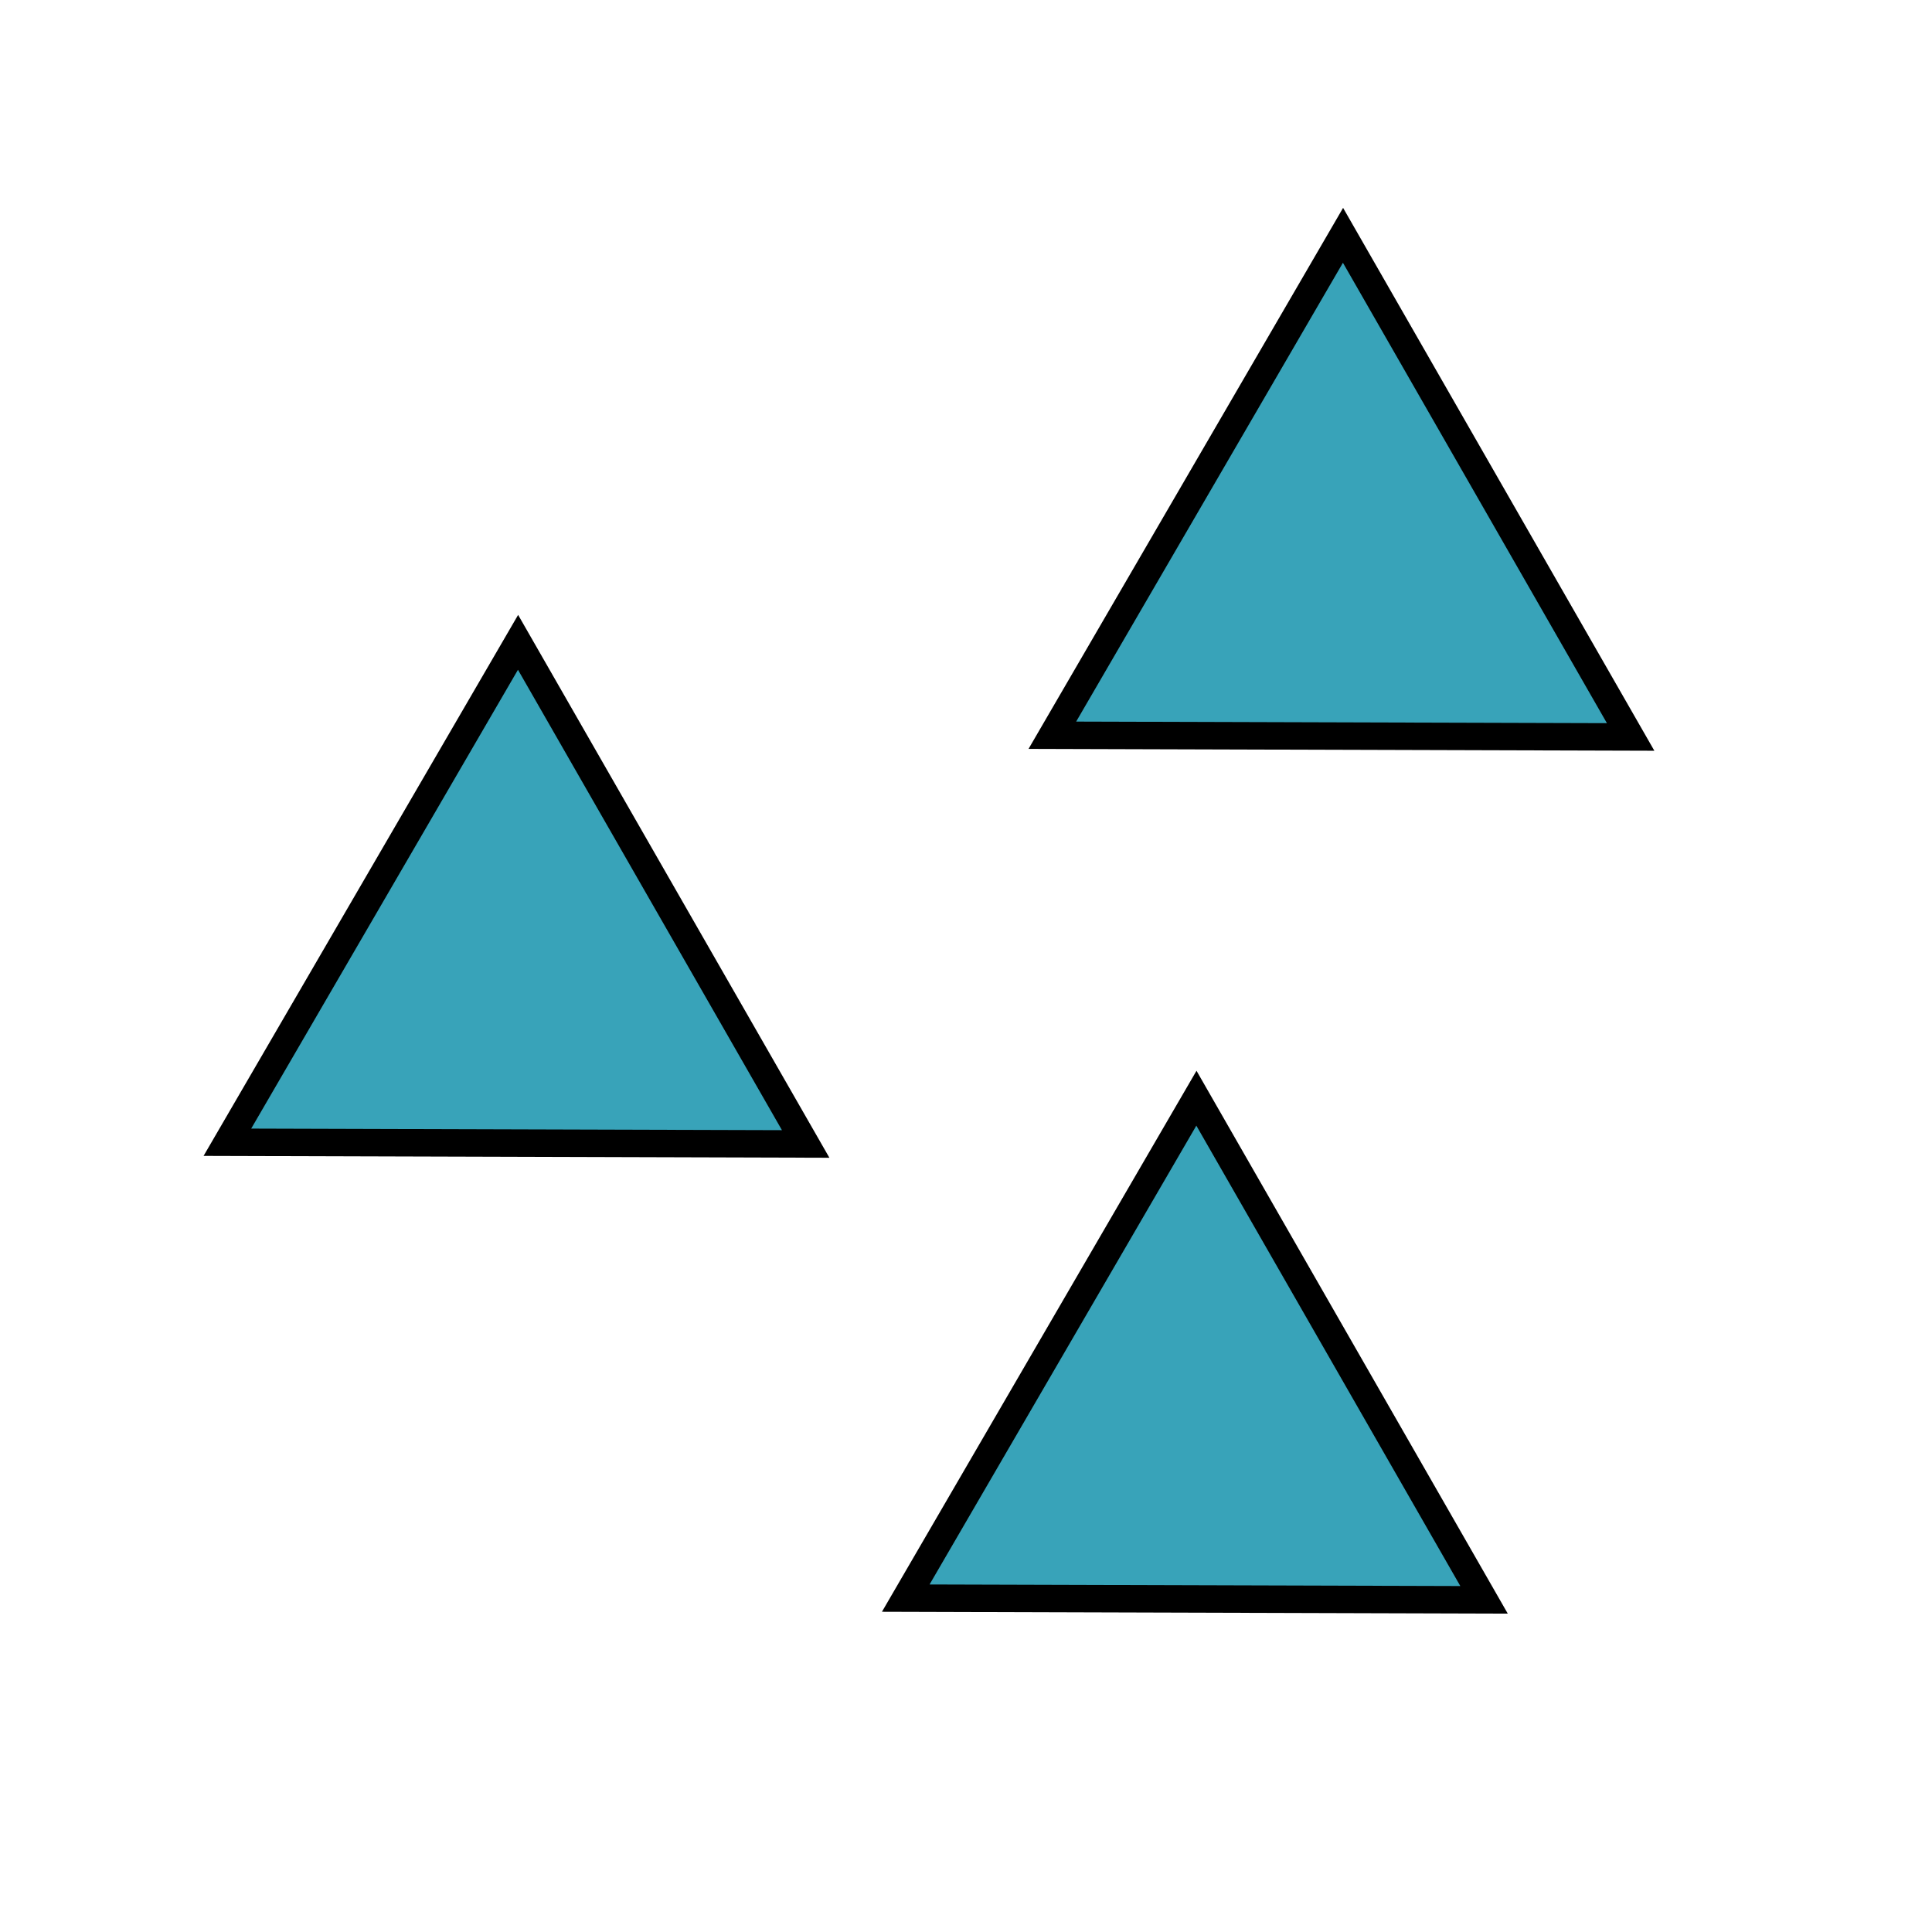 <?xml version="1.0" encoding="UTF-8" standalone="no"?>
<svg
   xmlns:dc="http://purl.org/dc/elements/1.1/"
   xmlns:cc="http://creativecommons.org/ns#"
   xmlns:rdf="http://www.w3.org/1999/02/22-rdf-syntax-ns#"
   xmlns:svg="http://www.w3.org/2000/svg"
   xmlns="http://www.w3.org/2000/svg"
   id="svg933"
   version="1.1"
   width="24"
   viewBox="0 0 24 24"
   height="24">
  <defs
     id="defs937" />
  <path
     transform="matrix(0,-1.639,1.639,0,-10.584,16.189)"
     d="M 1.207,12.564 1.22,8.181 5.009,10.384 Z"
     id="path985"
     style="fill:#38a3b9;fill-opacity:1;stroke:#000000;stroke-width:0.208;stroke-miterlimit:4;stroke-dasharray:none;stroke-opacity:1;stop-color:#000000" />
  <path
     style="fill:#38a3b9;fill-opacity:1;stroke:#000000;stroke-width:0.208;stroke-miterlimit:4;stroke-dasharray:none;stroke-opacity:1;stop-color:#000000"
     id="path1012"
     d="M 1.207,12.564 1.22,8.181 5.009,10.384 Z"
     transform="matrix(0,-1.639,1.639,0,-0.336,11.133)" />
  <path
     transform="matrix(0,-1.639,1.639,0,-2.157,21.852)"
     d="M 1.207,12.564 1.22,8.181 5.009,10.384 Z"
     id="path1014"
     style="fill:#38a3b9;fill-opacity:1;stroke:#000000;stroke-width:0.208;stroke-miterlimit:4;stroke-dasharray:none;stroke-opacity:1;stop-color:#000000" />
</svg>
